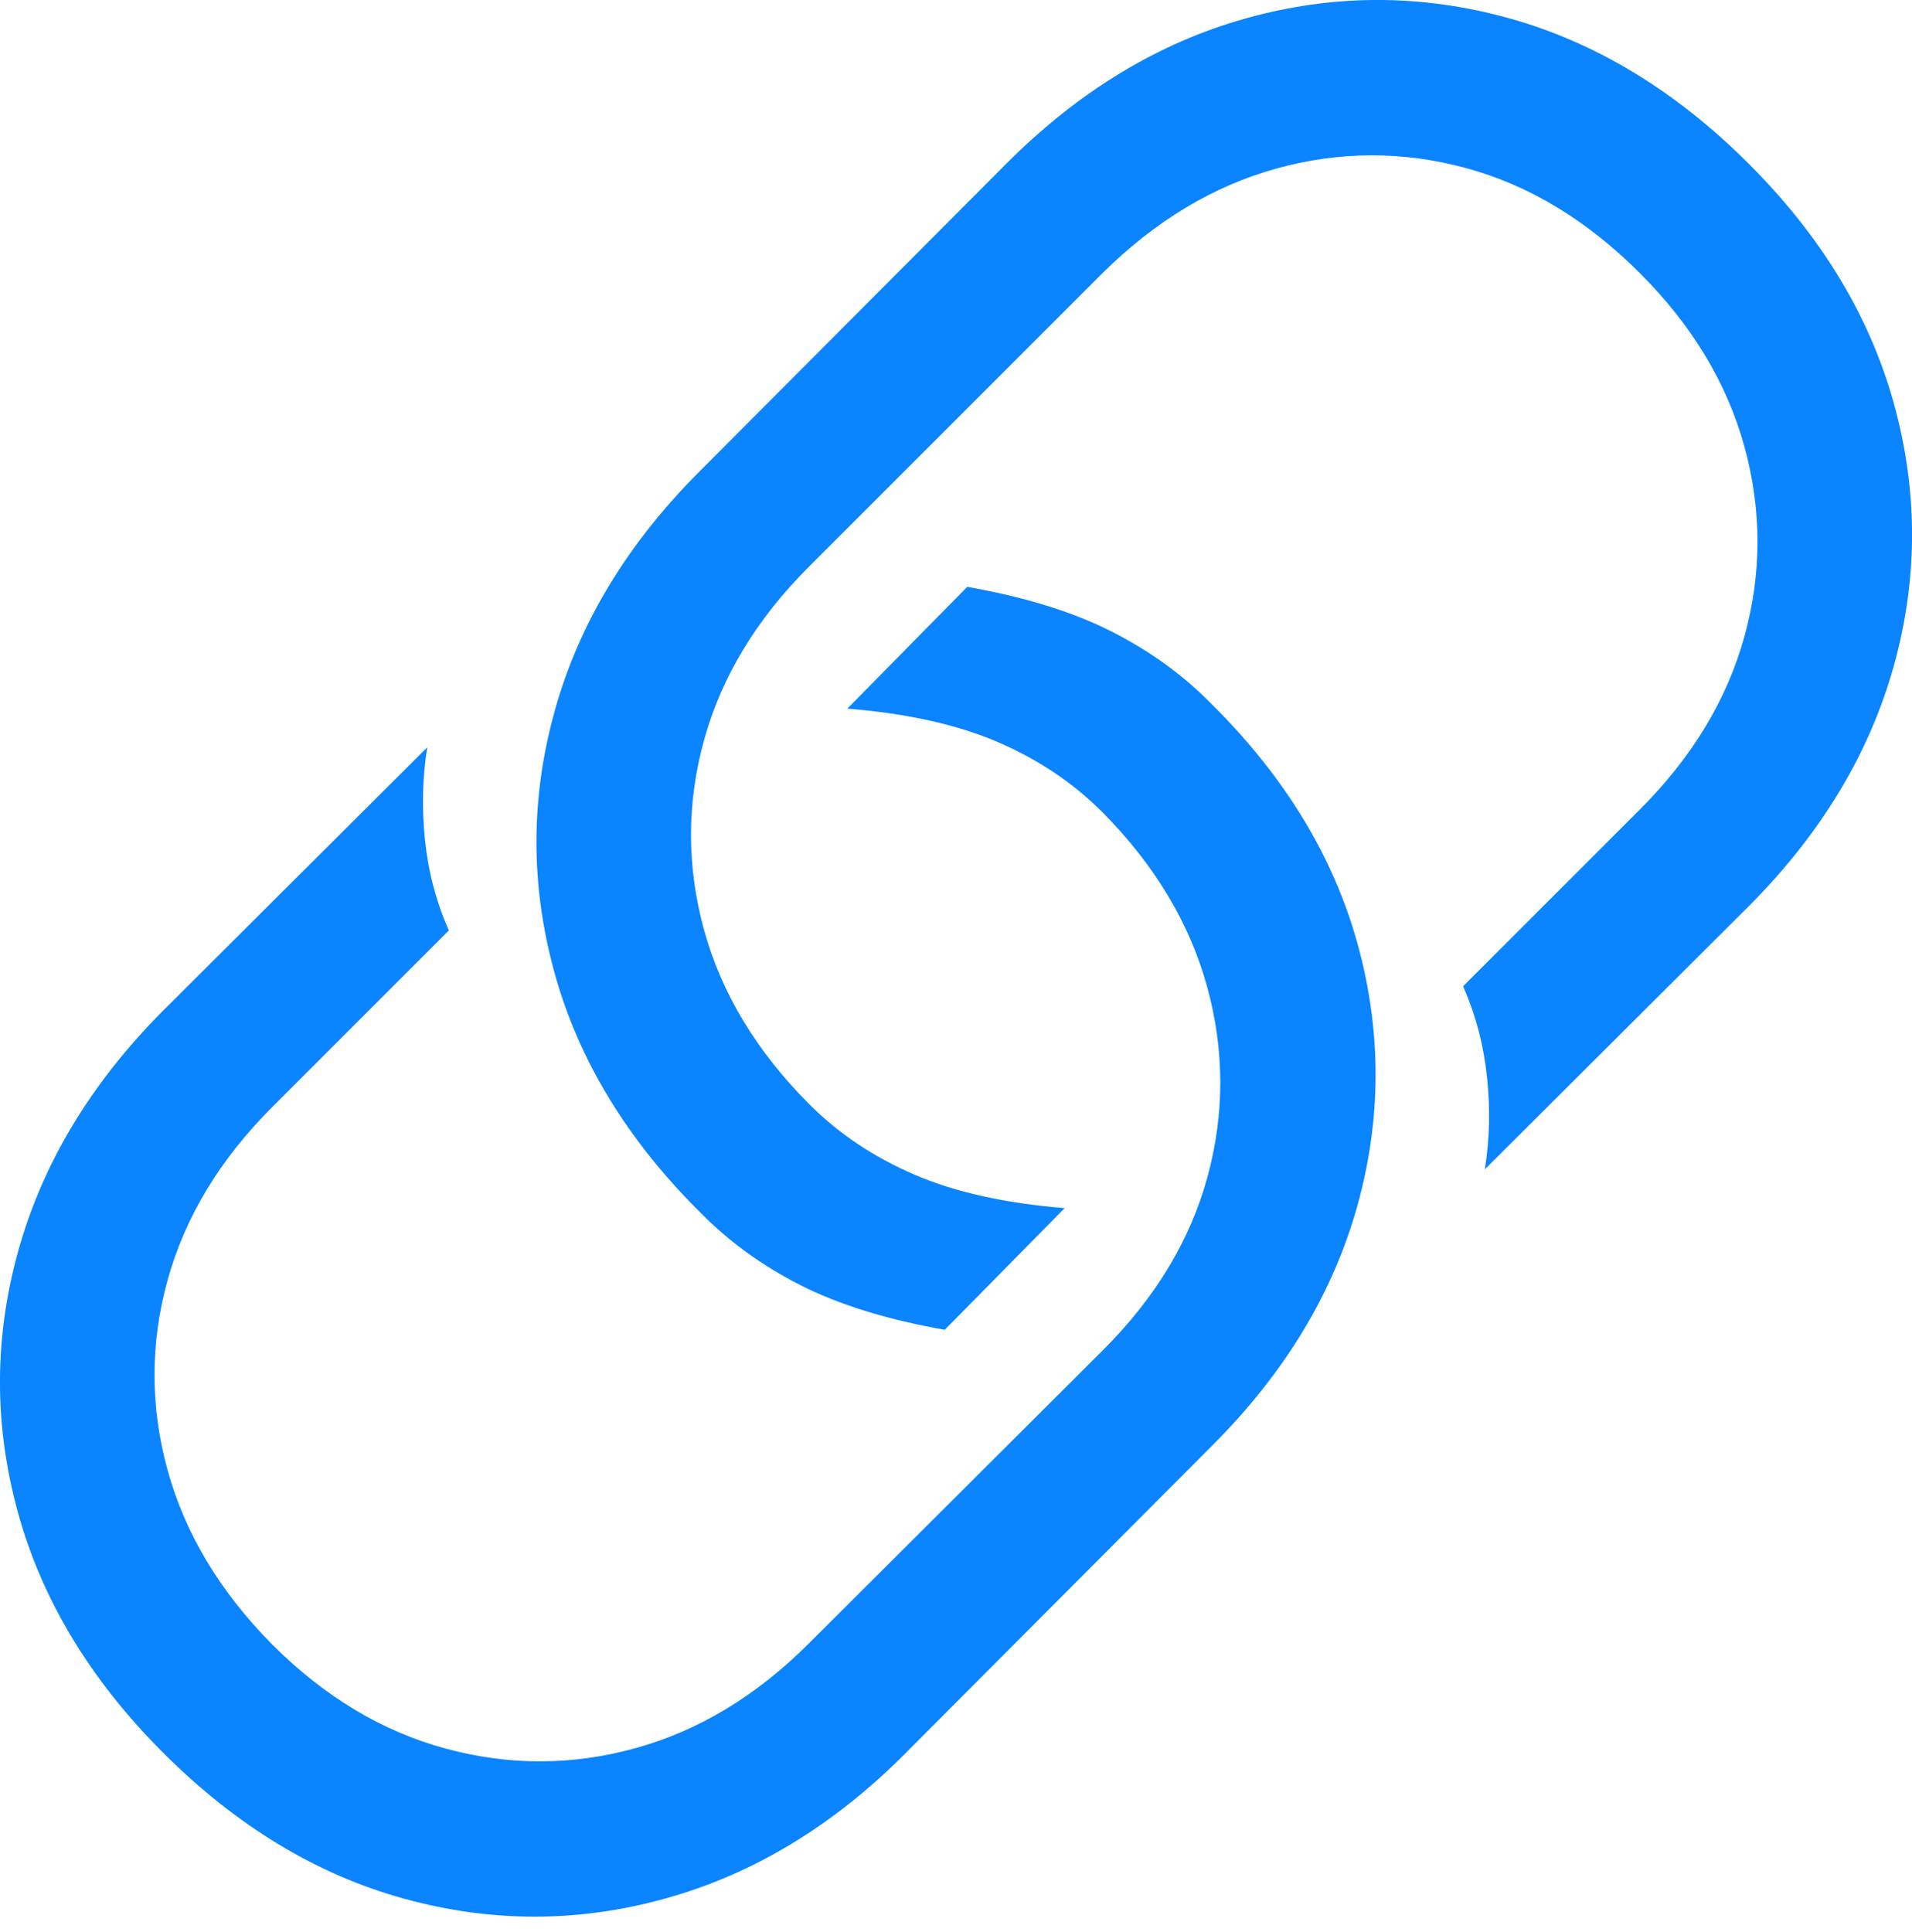 <?xml version="1.0" encoding="UTF-8"?>
<!--Generator: Apple Native CoreSVG 175.5-->
<!DOCTYPE svg
PUBLIC "-//W3C//DTD SVG 1.1//EN"
       "http://www.w3.org/Graphics/SVG/1.1/DTD/svg11.dtd">
<svg version="1.1" xmlns="http://www.w3.org/2000/svg" xmlns:xlink="http://www.w3.org/1999/xlink" width="20.71" height="20.925">
 <g>
  <rect height="20.925" opacity="0" width="20.71" x="0" y="0"/>
  <path d="M10.477 6.356L9.178 7.675Q10.145 7.753 10.805 8.036Q11.464 8.319 11.942 8.798Q12.792 9.657 13.075 10.687Q13.358 11.717 13.08 12.743Q12.802 13.768 11.952 14.618L8.759 17.802Q7.909 18.651 6.884 18.934Q5.858 19.218 4.828 18.939Q3.798 18.661 2.948 17.811Q2.098 16.952 1.815 15.922Q1.532 14.891 1.815 13.866Q2.098 12.841 2.948 11.991L4.862 10.077Q4.657 9.618 4.603 9.095Q4.55 8.573 4.628 8.094L1.757 10.956Q0.594 12.128 0.199 13.544Q-0.197 14.96 0.194 16.381Q0.585 17.802 1.766 18.983Q2.958 20.175 4.379 20.565Q5.8 20.956 7.216 20.56Q8.632 20.165 9.794 19.003L13.134 15.653Q14.305 14.481 14.701 13.065Q15.096 11.649 14.706 10.228Q14.315 8.807 13.124 7.626Q12.665 7.157 12.04 6.84Q11.415 6.522 10.477 6.356ZM10.233 14.403L11.532 13.085Q10.565 13.007 9.906 12.723Q9.247 12.44 8.768 11.962Q7.909 11.102 7.626 10.072Q7.343 9.042 7.626 8.016Q7.909 6.991 8.759 6.141L11.942 2.958Q12.802 2.108 13.827 1.825Q14.852 1.542 15.878 1.82Q16.903 2.098 17.762 2.958Q18.612 3.807 18.895 4.838Q19.178 5.868 18.895 6.893Q18.612 7.919 17.762 8.768L15.848 10.682Q16.053 11.151 16.107 11.669Q16.161 12.186 16.083 12.665L18.954 9.803Q20.116 8.632 20.512 7.216Q20.907 5.8 20.516 4.379Q20.126 2.958 18.944 1.776Q17.753 0.585 16.332 0.194Q14.911-0.197 13.495 0.199Q12.079 0.594 10.907 1.766L7.577 5.106Q6.405 6.278 6.01 7.694Q5.614 9.11 6.005 10.531Q6.395 11.952 7.587 13.134Q8.046 13.602 8.671 13.92Q9.296 14.237 10.233 14.403Z" fill="#0a84ff"/>
 </g>
</svg>
